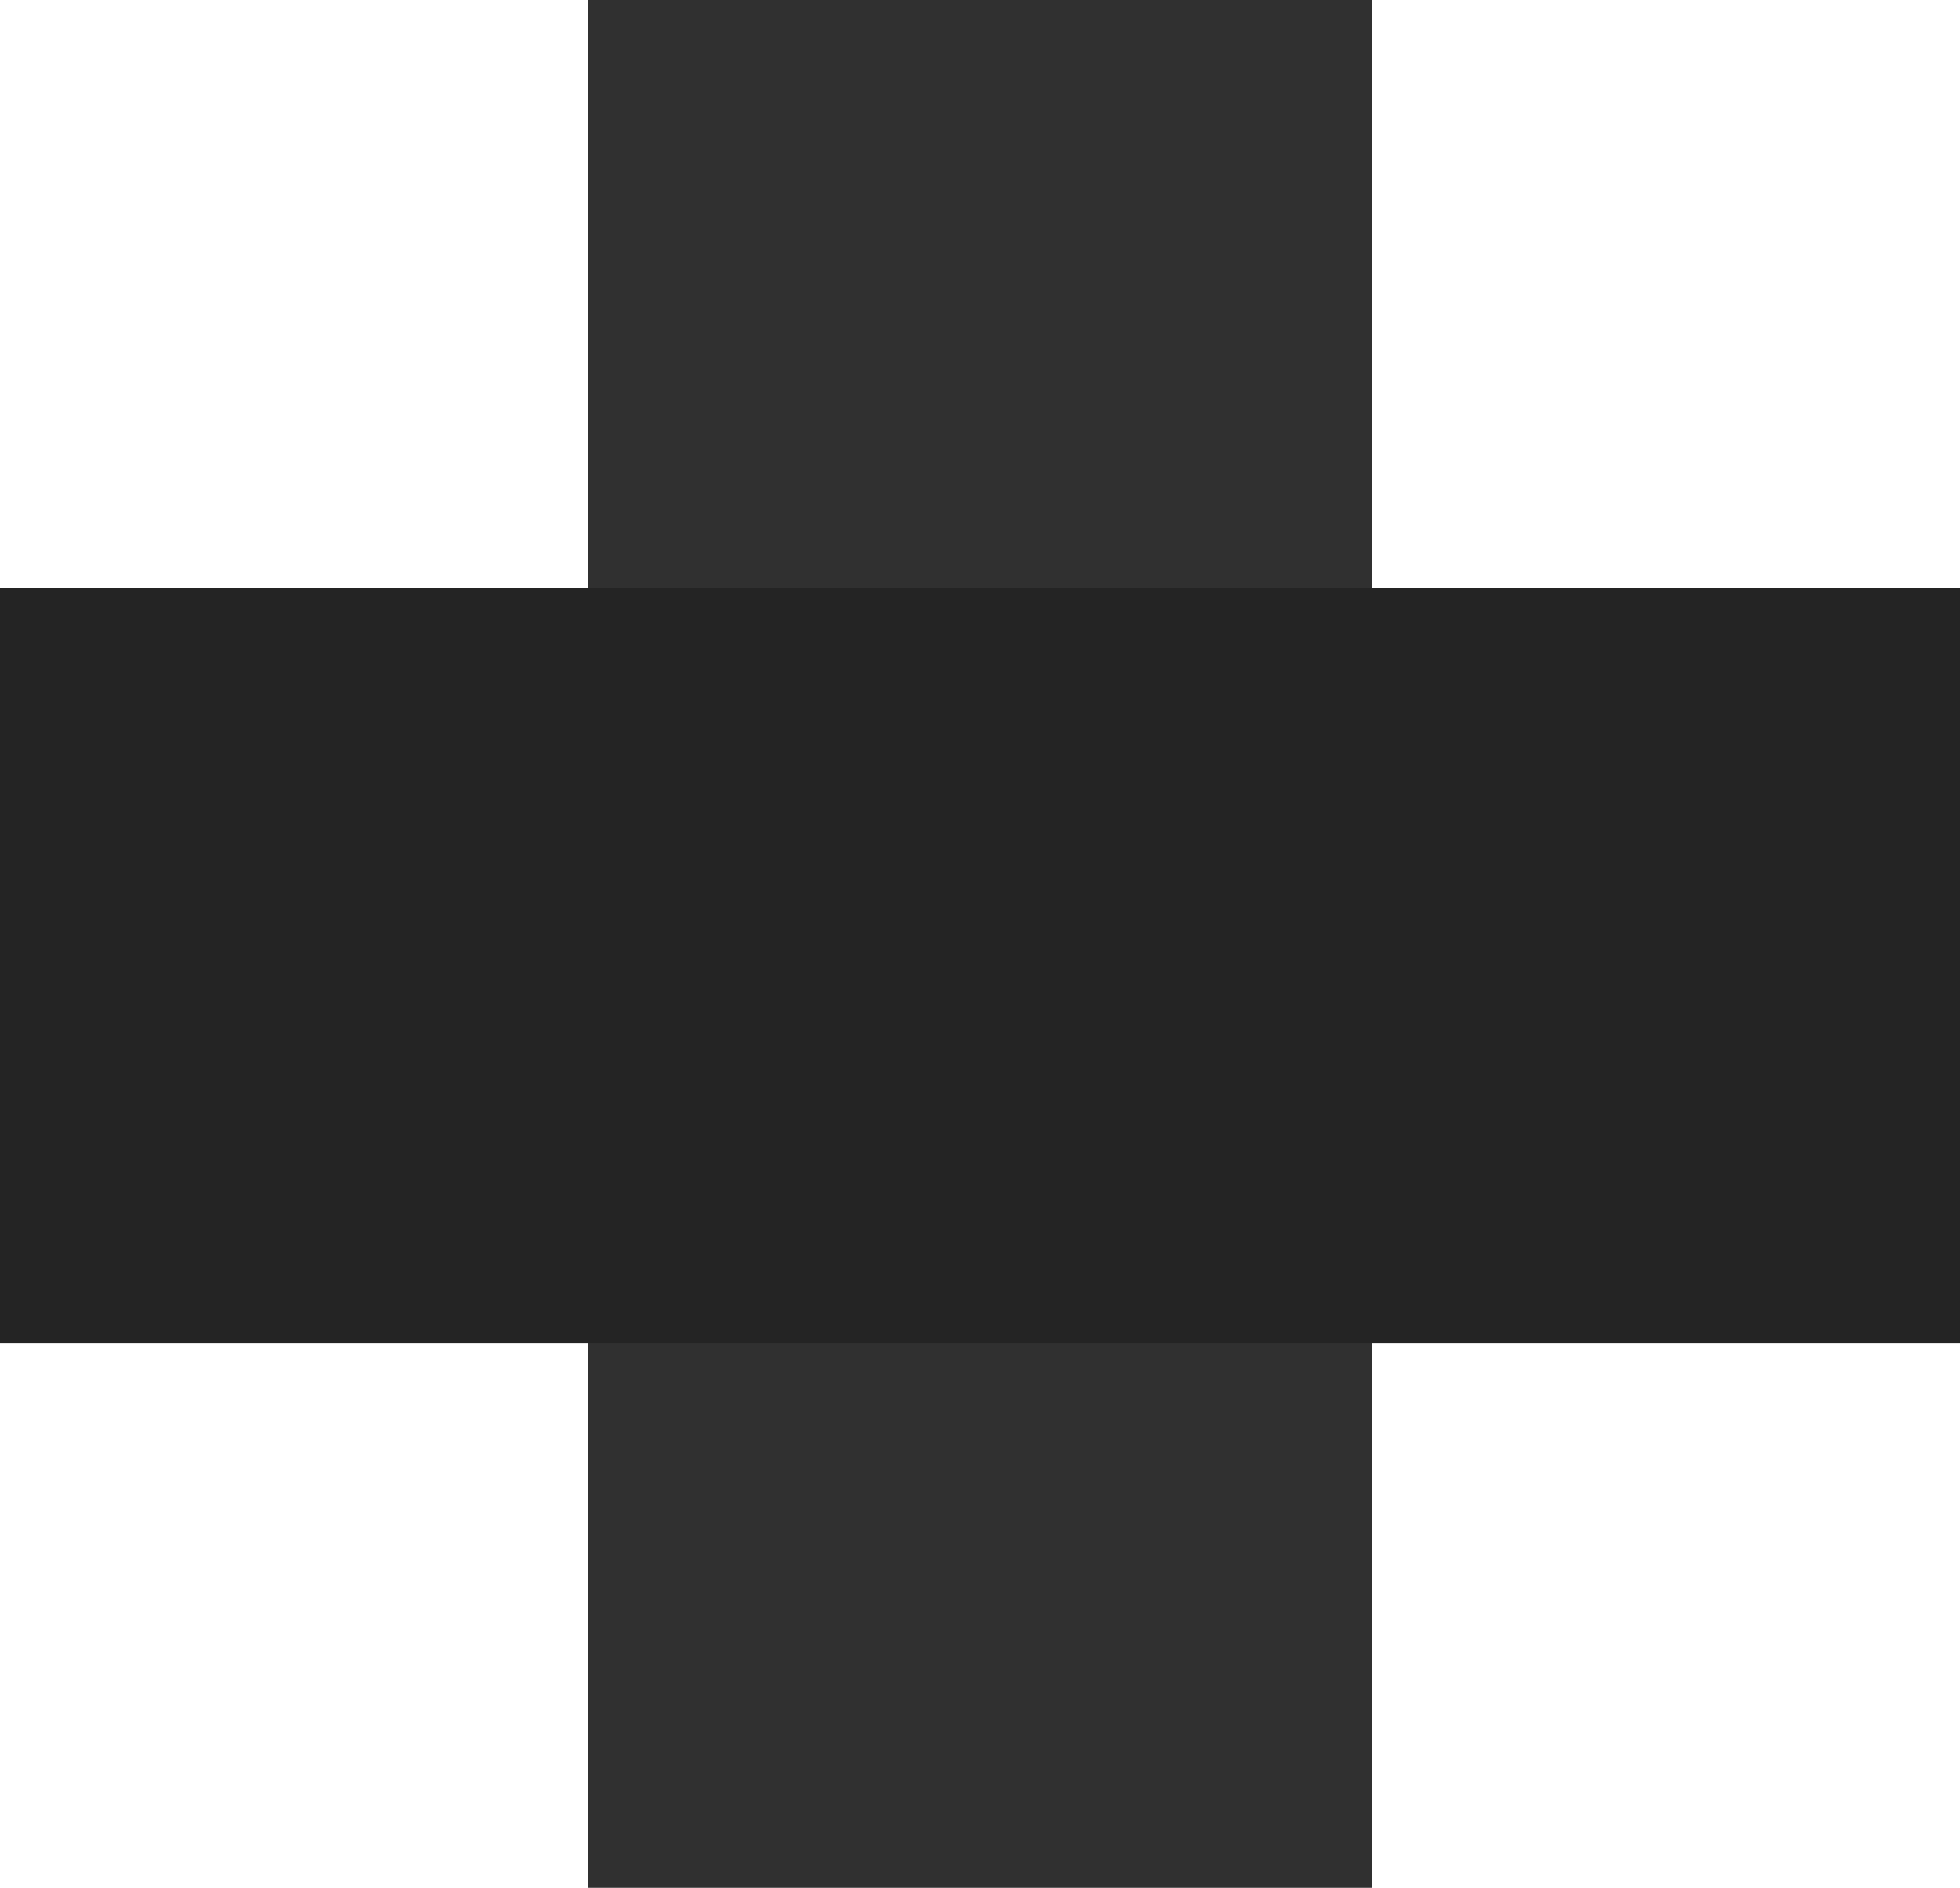 <svg id="Group_392" data-name="Group 392" xmlns="http://www.w3.org/2000/svg" width="20" height="19.262" viewBox="0 0 20 19.262">
  <rect id="Rectangle_143" data-name="Rectangle 143" width="19.262" height="8" transform="translate(14) rotate(90)" fill="#303030"/>
  <rect id="Rectangle_142" data-name="Rectangle 142" width="20" height="7.705" transform="translate(0 6)" fill="#242424"/>
</svg>
